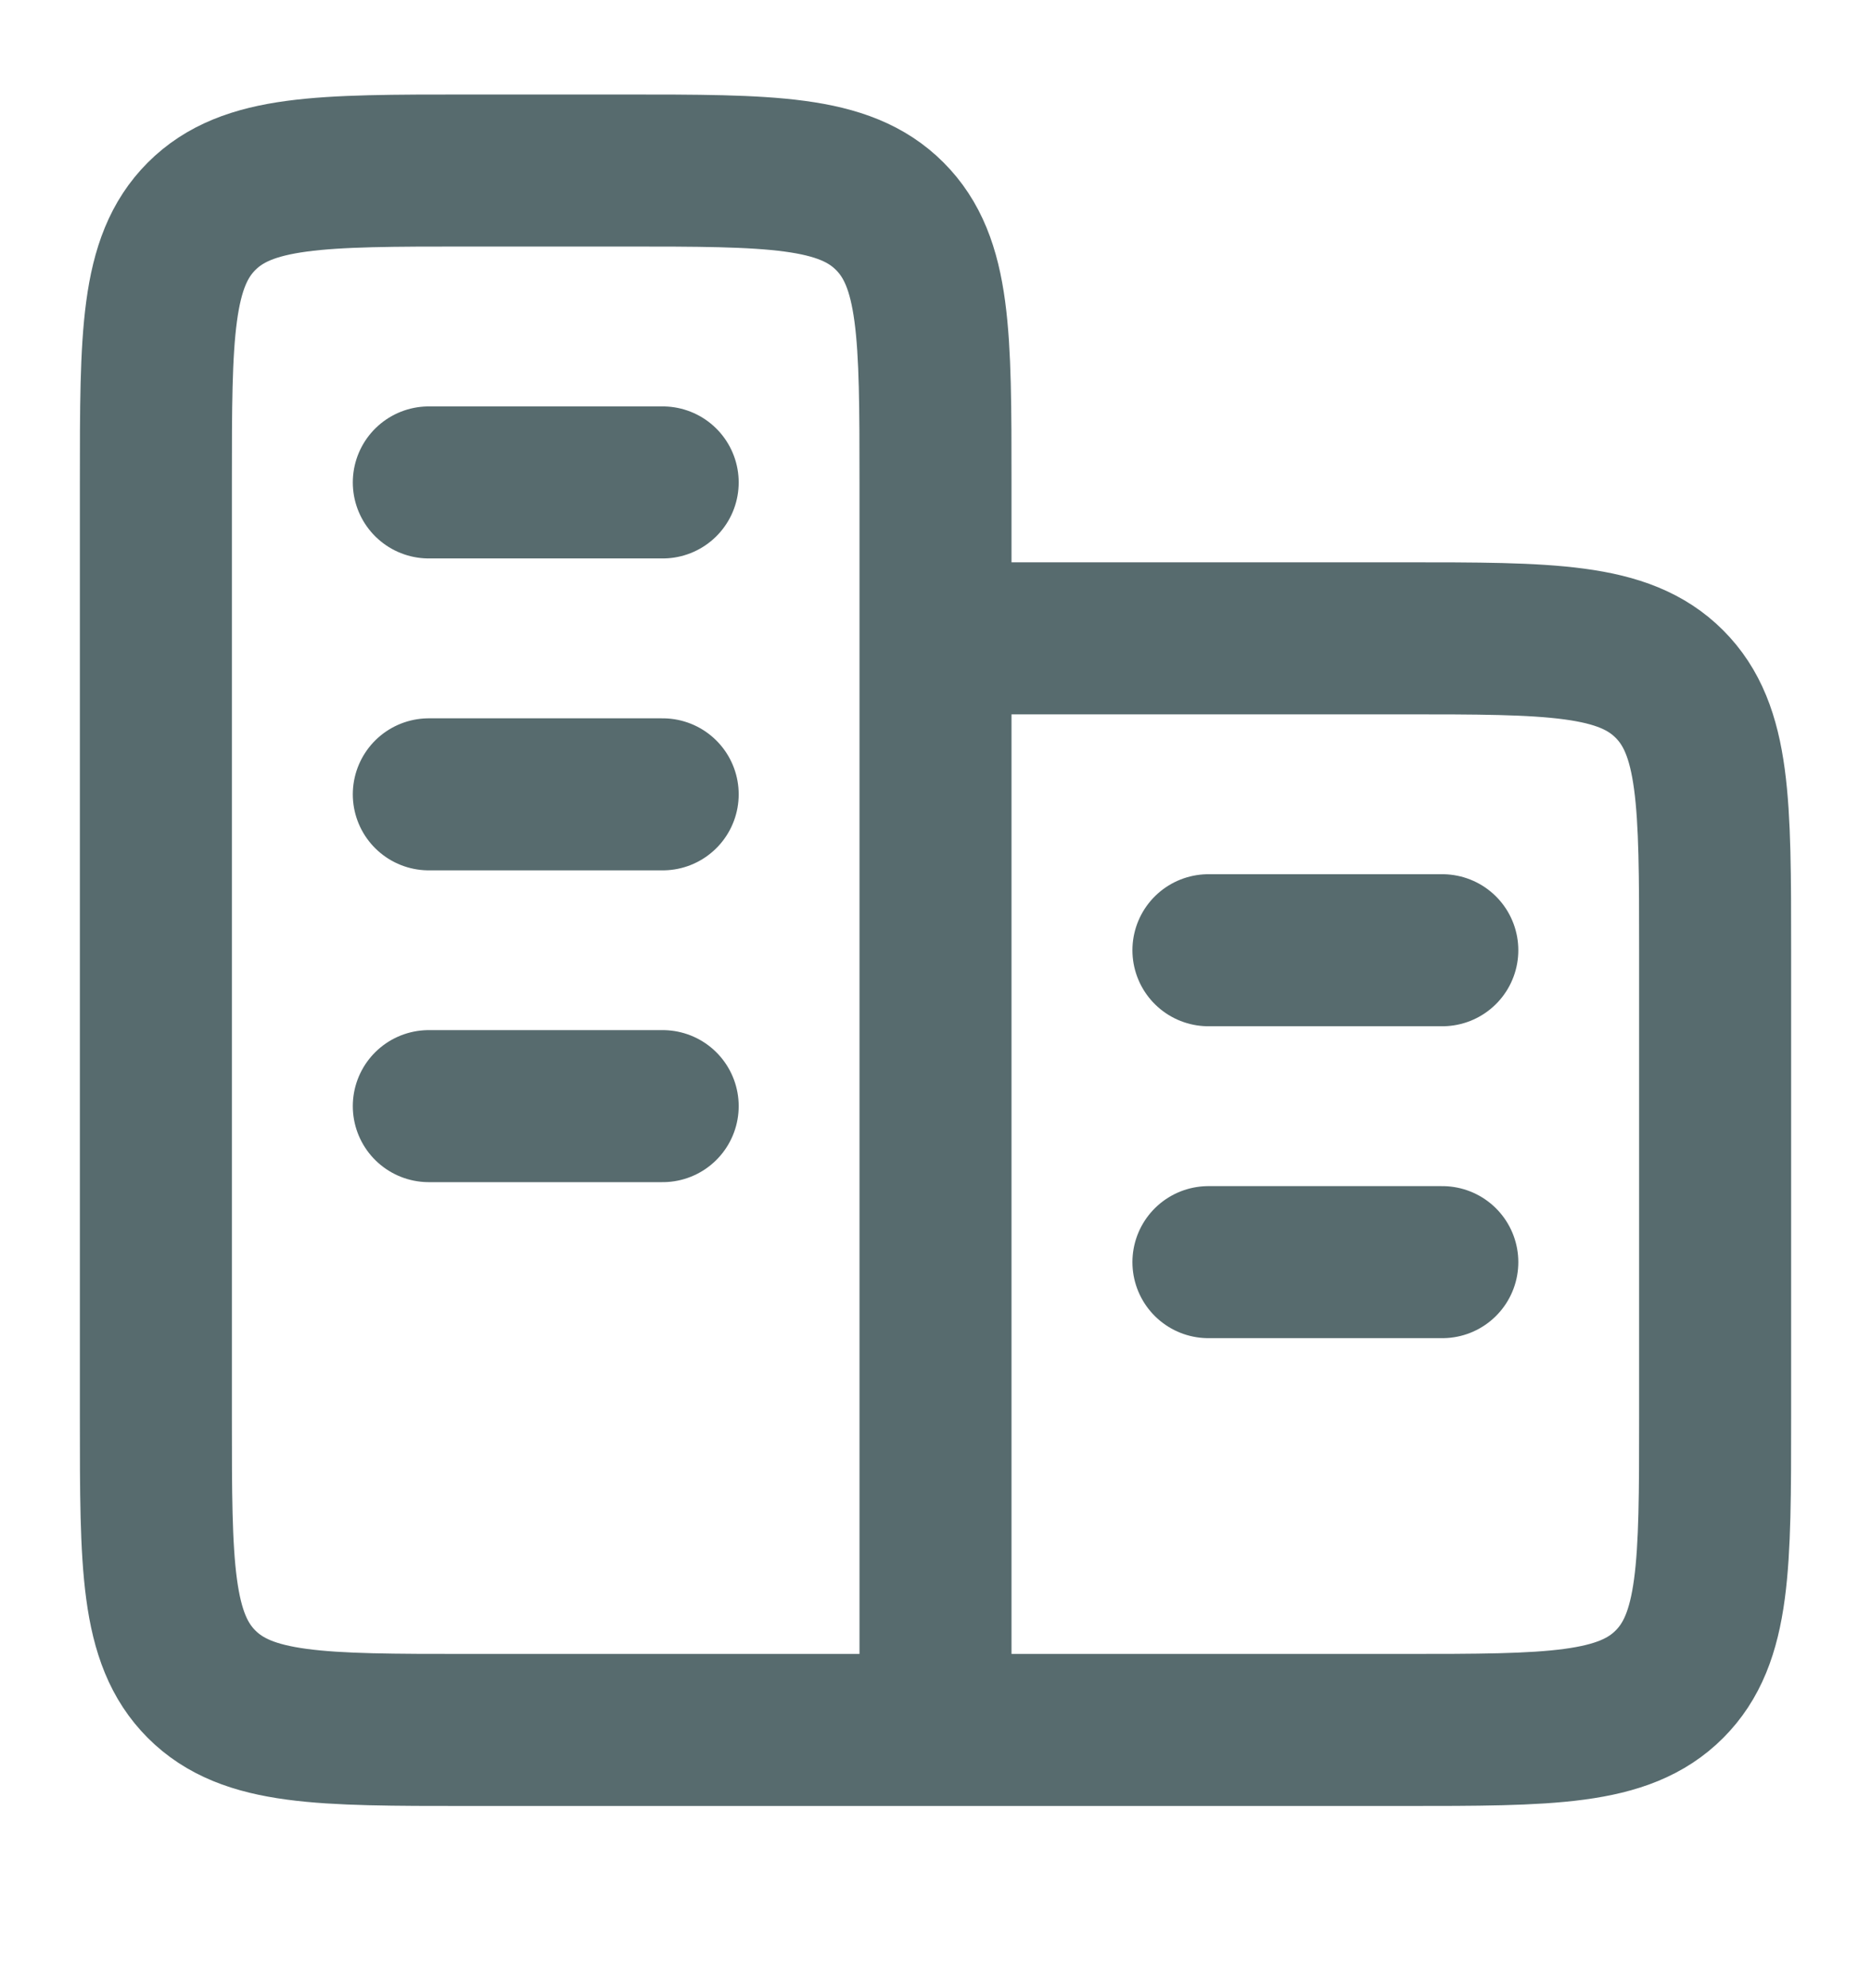 <svg width="16" height="17" viewBox="0 0 16 17" fill="none" xmlns="http://www.w3.org/2000/svg">
<g clip-path="url(#clip0_974_23852)">
<path d="M8 14.792V4.125C8 2.868 8 2.24 7.609 1.849C7.219 1.458 6.591 1.458 5.333 1.458H4C2.743 1.458 2.115 1.458 1.724 1.849C1.333 2.24 1.333 2.868 1.333 4.125V12.125C1.333 13.382 1.333 14.01 1.724 14.401C2.115 14.792 2.743 14.792 4 14.792H8ZM8 14.792H12C13.258 14.792 13.886 14.792 14.276 14.401C14.667 14.01 14.667 13.382 14.667 12.125V8.125C14.667 6.868 14.667 6.24 14.276 5.849C13.886 5.458 13.258 5.458 12 5.458H8M12.334 10.792H10.334M12.334 8.125H10.334M5.667 9.458H3.667M5.667 6.792H3.667M5.667 4.125H3.667" stroke="#576B6E" stroke-width="1.3" stroke-linecap="round" stroke-linejoin="round"/>
</g>
<defs>
<clipPath id="clip0_974_23852">
<rect width="16" height="16" fill="white" transform="translate(0 0.125)"/>
</clipPath>
</defs>
</svg>
